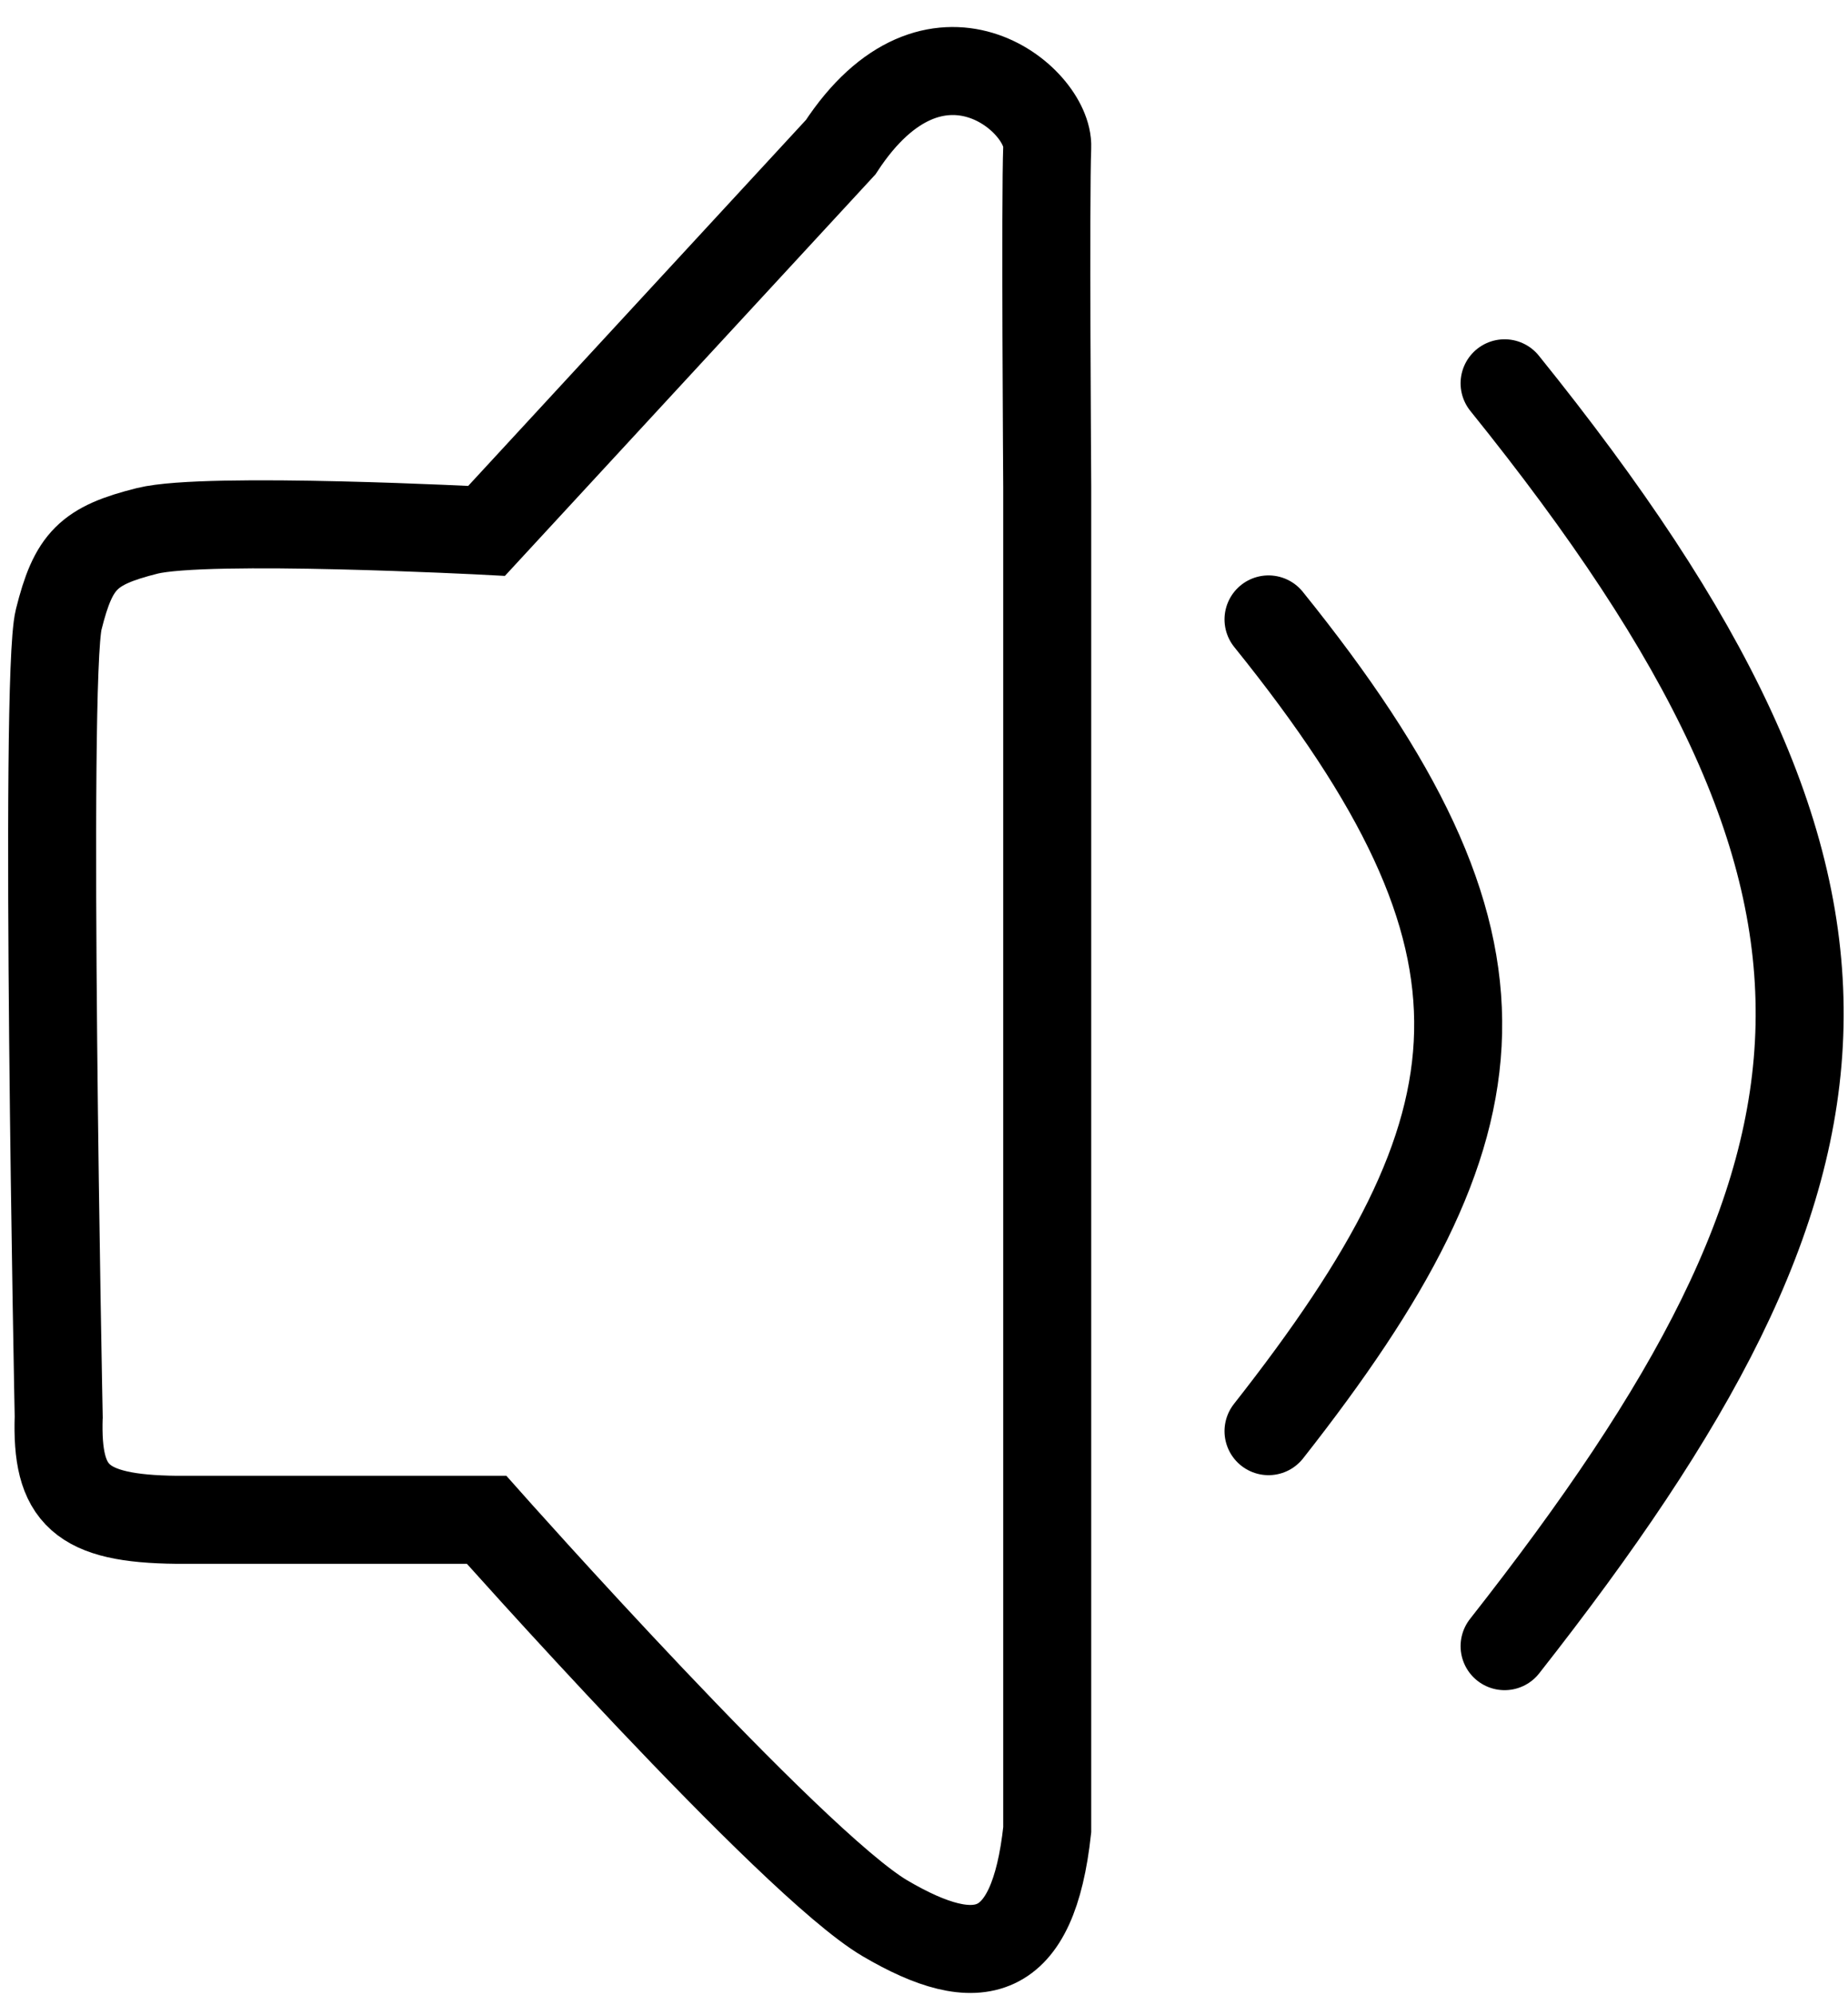<svg viewBox="0 0 63 68"  fill="none" xmlns="http://www.w3.org/2000/svg"><path d="M2.001 48.272s-.503-25.147 0-27.16c.503-2.013 1.006-2.516 3.018-3.02 2.012-.502 11.569 0 11.569 0L28.659 5.017c3.213-4.91 7.11-1.648 7.042 0-.069 1.65 0 11.569 0 11.569v45.771c-.485 4.45-2.342 4.894-5.533 3.018-3.19-1.877-13.58-13.58-13.58-13.58H6.025c-3.286-.034-4.113-.844-4.024-3.522Z" stroke="currentColor" stroke-width="3" fill="none"/><path d="M43.245 21.11c8.984 11.14 8.251 17.17 0 27.664" stroke="currentColor" stroke-width="3" stroke-linecap="round" fill="none"/><path d="M51.293 13.063c13.977 17.33 12.836 26.712 0 43.038" stroke="currentColor" stroke-width="3" stroke-linecap="round" fill="none"/></svg>